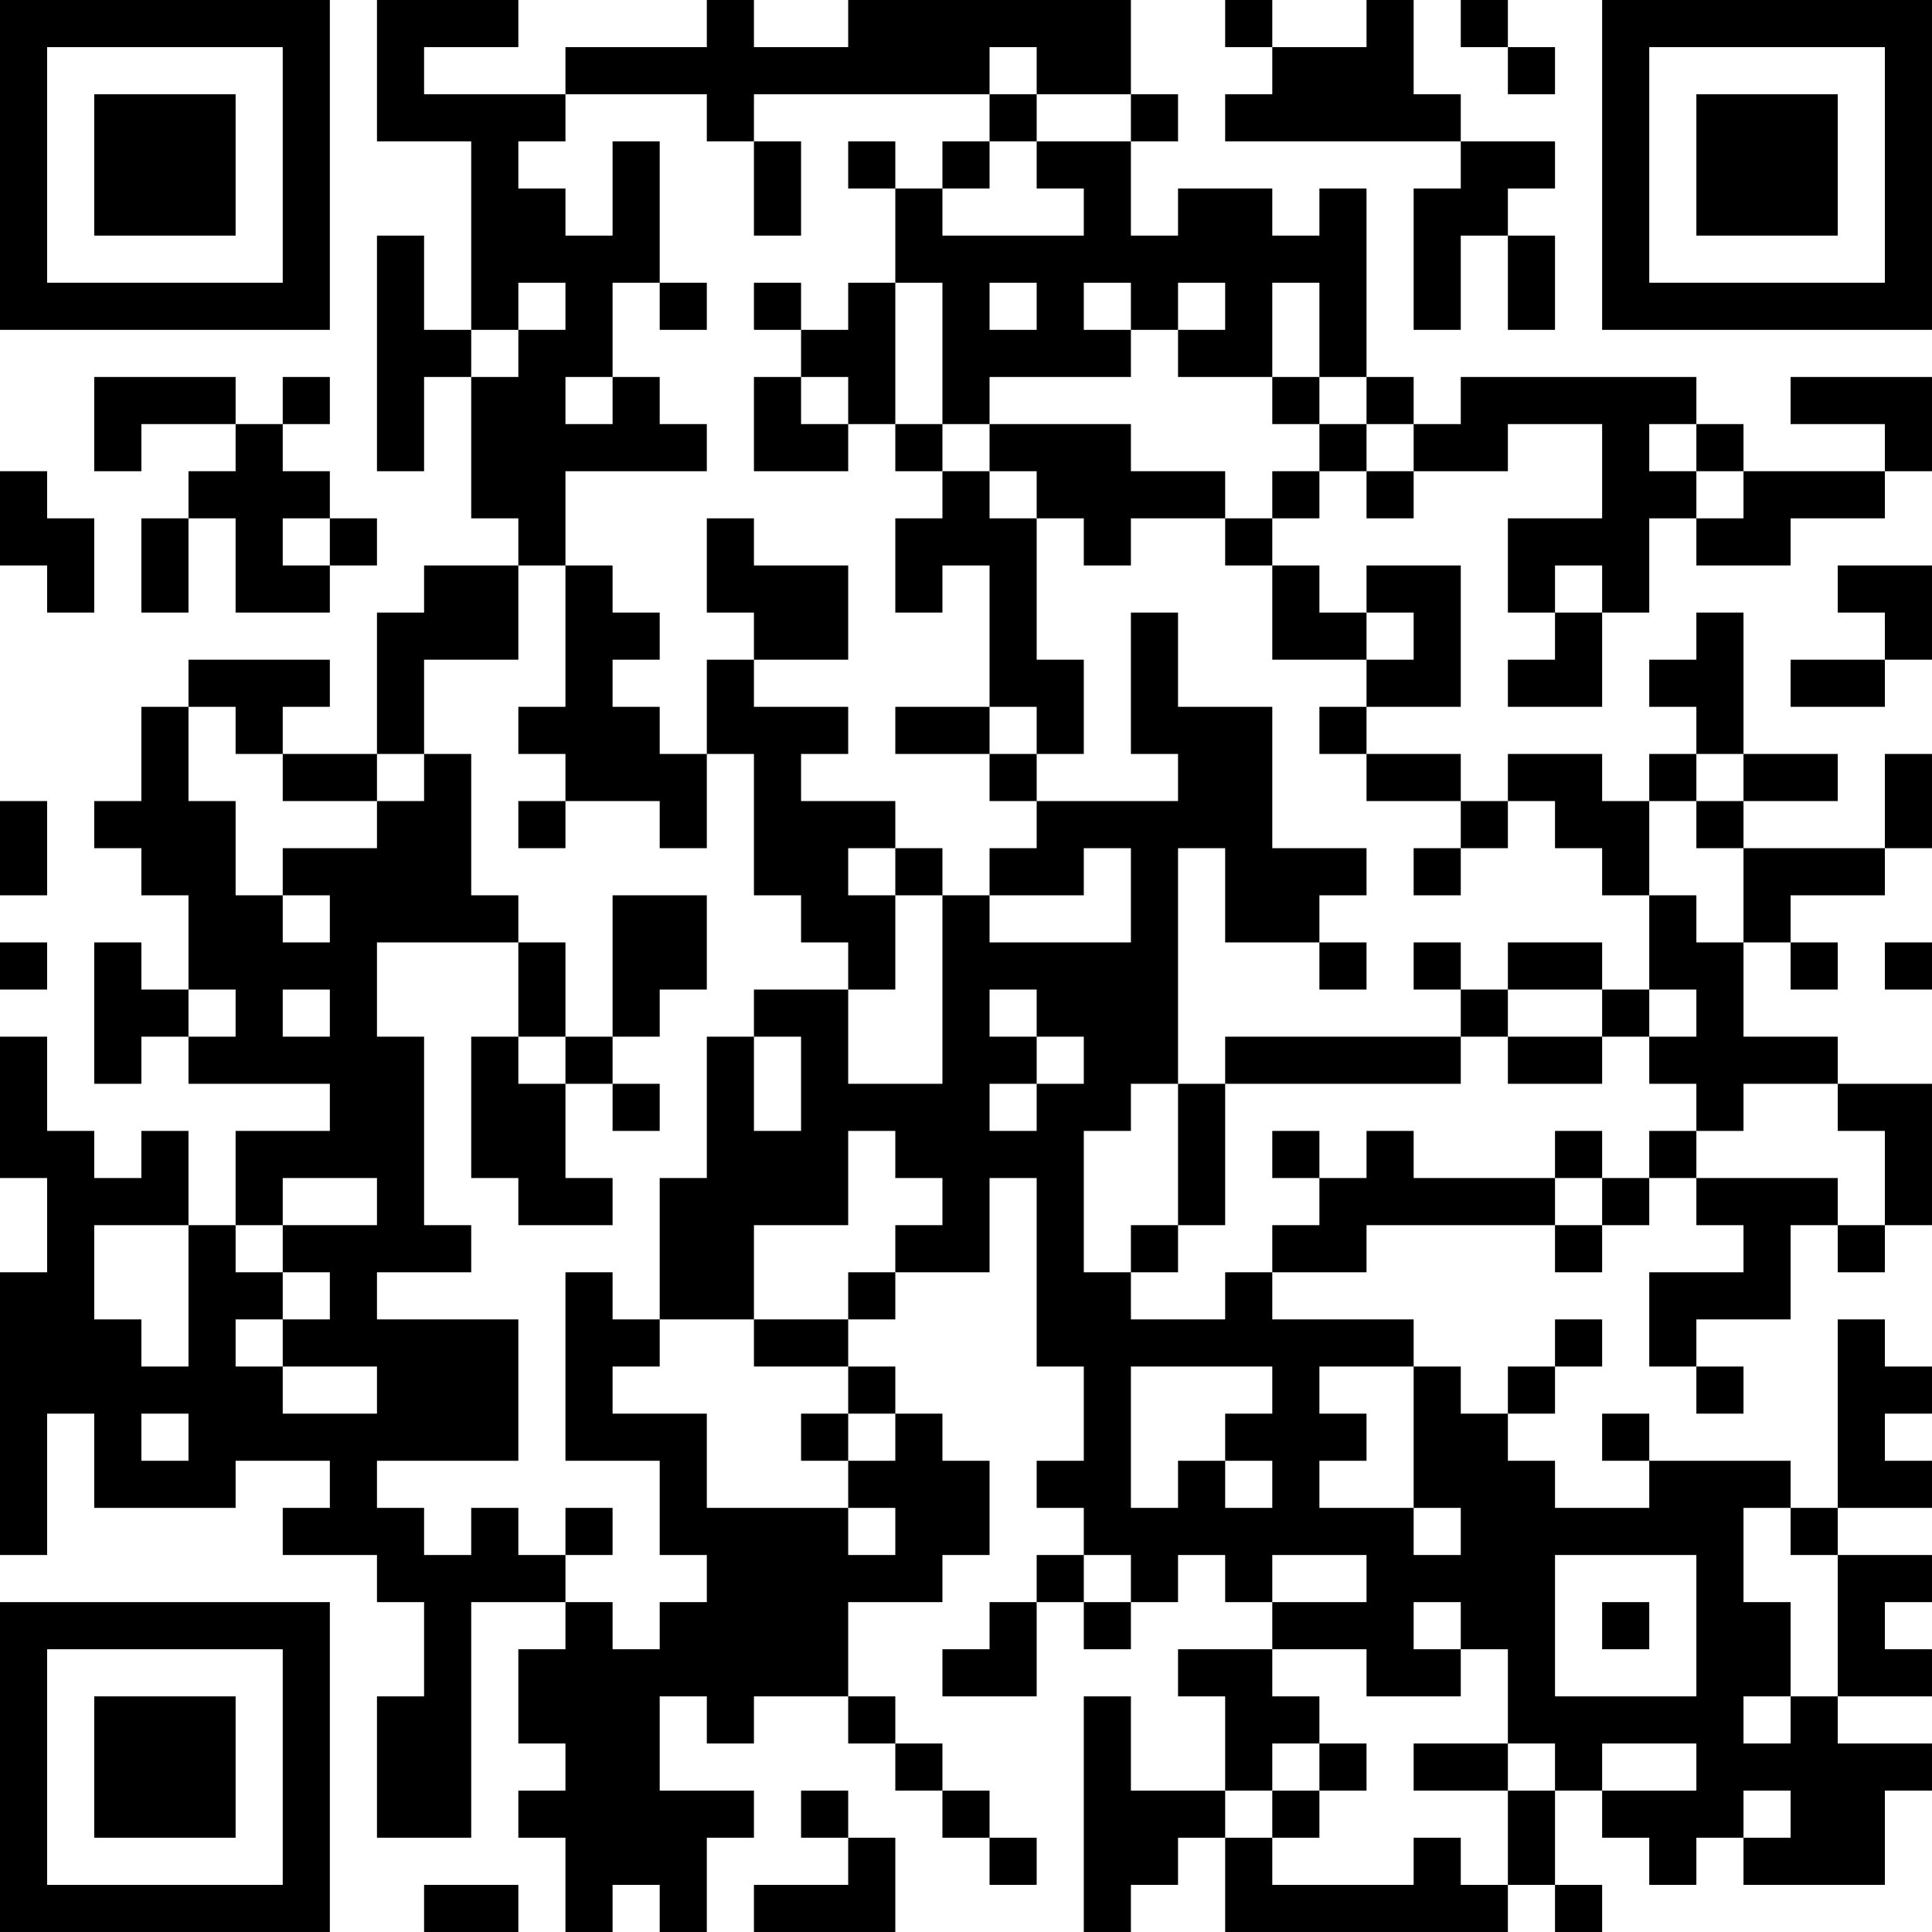 <?xml version="1.0" encoding="UTF-8"?>
<svg xmlns="http://www.w3.org/2000/svg" version="1.1" width="200" height="200" viewBox="0 0 200 200"><rect x="0" y="0" width="200" height="200" fill="#ffffff"/><g transform="scale(4.878)"><g transform="translate(0,0)"><path fill-rule="evenodd" d="M8 0L8 3L10 3L10 7L9 7L9 5L8 5L8 10L9 10L9 8L10 8L10 11L11 11L11 12L9 12L9 13L8 13L8 16L6 16L6 15L7 15L7 14L4 14L4 15L3 15L3 17L2 17L2 18L3 18L3 19L4 19L4 21L3 21L3 20L2 20L2 23L3 23L3 22L4 22L4 23L7 23L7 24L5 24L5 26L4 26L4 24L3 24L3 25L2 25L2 24L1 24L1 22L0 22L0 25L1 25L1 27L0 27L0 33L1 33L1 30L2 30L2 32L5 32L5 31L7 31L7 32L6 32L6 33L8 33L8 34L9 34L9 36L8 36L8 39L10 39L10 34L12 34L12 35L11 35L11 37L12 37L12 38L11 38L11 39L12 39L12 41L13 41L13 40L14 40L14 41L15 41L15 39L16 39L16 38L14 38L14 36L15 36L15 37L16 37L16 36L18 36L18 37L19 37L19 38L20 38L20 39L21 39L21 40L22 40L22 39L21 39L21 38L20 38L20 37L19 37L19 36L18 36L18 34L20 34L20 33L21 33L21 31L20 31L20 30L19 30L19 29L18 29L18 28L19 28L19 27L21 27L21 25L22 25L22 29L23 29L23 31L22 31L22 32L23 32L23 33L22 33L22 34L21 34L21 35L20 35L20 36L22 36L22 34L23 34L23 35L24 35L24 34L25 34L25 33L26 33L26 34L27 34L27 35L25 35L25 36L26 36L26 38L24 38L24 36L23 36L23 41L24 41L24 40L25 40L25 39L26 39L26 41L32 41L32 40L33 40L33 41L34 41L34 40L33 40L33 38L34 38L34 39L35 39L35 40L36 40L36 39L37 39L37 40L40 40L40 38L41 38L41 37L39 37L39 36L41 36L41 35L40 35L40 34L41 34L41 33L39 33L39 32L41 32L41 31L40 31L40 30L41 30L41 29L40 29L40 28L39 28L39 32L38 32L38 31L35 31L35 30L34 30L34 31L35 31L35 32L33 32L33 31L32 31L32 30L33 30L33 29L34 29L34 28L33 28L33 29L32 29L32 30L31 30L31 29L30 29L30 28L27 28L27 27L29 27L29 26L33 26L33 27L34 27L34 26L35 26L35 25L36 25L36 26L37 26L37 27L35 27L35 29L36 29L36 30L37 30L37 29L36 29L36 28L38 28L38 26L39 26L39 27L40 27L40 26L41 26L41 23L39 23L39 22L37 22L37 20L38 20L38 21L39 21L39 20L38 20L38 19L40 19L40 18L41 18L41 16L40 16L40 18L37 18L37 17L39 17L39 16L37 16L37 13L36 13L36 14L35 14L35 15L36 15L36 16L35 16L35 17L34 17L34 16L32 16L32 17L31 17L31 16L29 16L29 15L31 15L31 12L29 12L29 13L28 13L28 12L27 12L27 11L28 11L28 10L29 10L29 11L30 11L30 10L32 10L32 9L34 9L34 11L32 11L32 13L33 13L33 14L32 14L32 15L34 15L34 13L35 13L35 11L36 11L36 12L38 12L38 11L40 11L40 10L41 10L41 8L38 8L38 9L40 9L40 10L37 10L37 9L36 9L36 8L31 8L31 9L30 9L30 8L29 8L29 4L28 4L28 5L27 5L27 4L25 4L25 5L24 5L24 3L25 3L25 2L24 2L24 0L18 0L18 1L16 1L16 0L15 0L15 1L12 1L12 2L9 2L9 1L11 1L11 0ZM26 0L26 1L27 1L27 2L26 2L26 3L31 3L31 4L30 4L30 7L31 7L31 5L32 5L32 7L33 7L33 5L32 5L32 4L33 4L33 3L31 3L31 2L30 2L30 0L29 0L29 1L27 1L27 0ZM31 0L31 1L32 1L32 2L33 2L33 1L32 1L32 0ZM21 1L21 2L16 2L16 3L15 3L15 2L12 2L12 3L11 3L11 4L12 4L12 5L13 5L13 3L14 3L14 6L13 6L13 8L12 8L12 9L13 9L13 8L14 8L14 9L15 9L15 10L12 10L12 12L11 12L11 14L9 14L9 16L8 16L8 17L6 17L6 16L5 16L5 15L4 15L4 17L5 17L5 19L6 19L6 20L7 20L7 19L6 19L6 18L8 18L8 17L9 17L9 16L10 16L10 19L11 19L11 20L8 20L8 22L9 22L9 26L10 26L10 27L8 27L8 28L11 28L11 31L8 31L8 32L9 32L9 33L10 33L10 32L11 32L11 33L12 33L12 34L13 34L13 35L14 35L14 34L15 34L15 33L14 33L14 31L12 31L12 27L13 27L13 28L14 28L14 29L13 29L13 30L15 30L15 32L18 32L18 33L19 33L19 32L18 32L18 31L19 31L19 30L18 30L18 29L16 29L16 28L18 28L18 27L19 27L19 26L20 26L20 25L19 25L19 24L18 24L18 26L16 26L16 28L14 28L14 25L15 25L15 22L16 22L16 24L17 24L17 22L16 22L16 21L18 21L18 23L20 23L20 19L21 19L21 20L24 20L24 18L23 18L23 19L21 19L21 18L22 18L22 17L25 17L25 16L24 16L24 13L25 13L25 15L27 15L27 18L29 18L29 19L28 19L28 20L26 20L26 18L25 18L25 23L24 23L24 24L23 24L23 27L24 27L24 28L26 28L26 27L27 27L27 26L28 26L28 25L29 25L29 24L30 24L30 25L33 25L33 26L34 26L34 25L35 25L35 24L36 24L36 25L39 25L39 26L40 26L40 24L39 24L39 23L37 23L37 24L36 24L36 23L35 23L35 22L36 22L36 21L35 21L35 19L36 19L36 20L37 20L37 18L36 18L36 17L37 17L37 16L36 16L36 17L35 17L35 19L34 19L34 18L33 18L33 17L32 17L32 18L31 18L31 17L29 17L29 16L28 16L28 15L29 15L29 14L30 14L30 13L29 13L29 14L27 14L27 12L26 12L26 11L27 11L27 10L28 10L28 9L29 9L29 10L30 10L30 9L29 9L29 8L28 8L28 6L27 6L27 8L25 8L25 7L26 7L26 6L25 6L25 7L24 7L24 6L23 6L23 7L24 7L24 8L21 8L21 9L20 9L20 6L19 6L19 4L20 4L20 5L23 5L23 4L22 4L22 3L24 3L24 2L22 2L22 1ZM21 2L21 3L20 3L20 4L21 4L21 3L22 3L22 2ZM16 3L16 5L17 5L17 3ZM18 3L18 4L19 4L19 3ZM11 6L11 7L10 7L10 8L11 8L11 7L12 7L12 6ZM14 6L14 7L15 7L15 6ZM16 6L16 7L17 7L17 8L16 8L16 10L18 10L18 9L19 9L19 10L20 10L20 11L19 11L19 13L20 13L20 12L21 12L21 15L19 15L19 16L21 16L21 17L22 17L22 16L23 16L23 14L22 14L22 11L23 11L23 12L24 12L24 11L26 11L26 10L24 10L24 9L21 9L21 10L20 10L20 9L19 9L19 6L18 6L18 7L17 7L17 6ZM21 6L21 7L22 7L22 6ZM2 8L2 10L3 10L3 9L5 9L5 10L4 10L4 11L3 11L3 13L4 13L4 11L5 11L5 13L7 13L7 12L8 12L8 11L7 11L7 10L6 10L6 9L7 9L7 8L6 8L6 9L5 9L5 8ZM17 8L17 9L18 9L18 8ZM27 8L27 9L28 9L28 8ZM35 9L35 10L36 10L36 11L37 11L37 10L36 10L36 9ZM0 10L0 12L1 12L1 13L2 13L2 11L1 11L1 10ZM21 10L21 11L22 11L22 10ZM6 11L6 12L7 12L7 11ZM15 11L15 13L16 13L16 14L15 14L15 16L14 16L14 15L13 15L13 14L14 14L14 13L13 13L13 12L12 12L12 15L11 15L11 16L12 16L12 17L11 17L11 18L12 18L12 17L14 17L14 18L15 18L15 16L16 16L16 19L17 19L17 20L18 20L18 21L19 21L19 19L20 19L20 18L19 18L19 17L17 17L17 16L18 16L18 15L16 15L16 14L18 14L18 12L16 12L16 11ZM33 12L33 13L34 13L34 12ZM39 12L39 13L40 13L40 14L38 14L38 15L40 15L40 14L41 14L41 12ZM21 15L21 16L22 16L22 15ZM0 17L0 19L1 19L1 17ZM18 18L18 19L19 19L19 18ZM30 18L30 19L31 19L31 18ZM13 19L13 22L12 22L12 20L11 20L11 22L10 22L10 25L11 25L11 26L13 26L13 25L12 25L12 23L13 23L13 24L14 24L14 23L13 23L13 22L14 22L14 21L15 21L15 19ZM0 20L0 21L1 21L1 20ZM28 20L28 21L29 21L29 20ZM30 20L30 21L31 21L31 22L26 22L26 23L25 23L25 26L24 26L24 27L25 27L25 26L26 26L26 23L31 23L31 22L32 22L32 23L34 23L34 22L35 22L35 21L34 21L34 20L32 20L32 21L31 21L31 20ZM40 20L40 21L41 21L41 20ZM4 21L4 22L5 22L5 21ZM6 21L6 22L7 22L7 21ZM21 21L21 22L22 22L22 23L21 23L21 24L22 24L22 23L23 23L23 22L22 22L22 21ZM32 21L32 22L34 22L34 21ZM11 22L11 23L12 23L12 22ZM27 24L27 25L28 25L28 24ZM33 24L33 25L34 25L34 24ZM6 25L6 26L5 26L5 27L6 27L6 28L5 28L5 29L6 29L6 30L8 30L8 29L6 29L6 28L7 28L7 27L6 27L6 26L8 26L8 25ZM2 26L2 28L3 28L3 29L4 29L4 26ZM24 29L24 32L25 32L25 31L26 31L26 32L27 32L27 31L26 31L26 30L27 30L27 29ZM28 29L28 30L29 30L29 31L28 31L28 32L30 32L30 33L31 33L31 32L30 32L30 29ZM3 30L3 31L4 31L4 30ZM17 30L17 31L18 31L18 30ZM12 32L12 33L13 33L13 32ZM37 32L37 34L38 34L38 36L37 36L37 37L38 37L38 36L39 36L39 33L38 33L38 32ZM23 33L23 34L24 34L24 33ZM27 33L27 34L29 34L29 33ZM33 33L33 36L36 36L36 33ZM30 34L30 35L31 35L31 36L29 36L29 35L27 35L27 36L28 36L28 37L27 37L27 38L26 38L26 39L27 39L27 40L30 40L30 39L31 39L31 40L32 40L32 38L33 38L33 37L32 37L32 35L31 35L31 34ZM34 34L34 35L35 35L35 34ZM28 37L28 38L27 38L27 39L28 39L28 38L29 38L29 37ZM30 37L30 38L32 38L32 37ZM34 37L34 38L36 38L36 37ZM17 38L17 39L18 39L18 40L16 40L16 41L19 41L19 39L18 39L18 38ZM37 38L37 39L38 39L38 38ZM9 40L9 41L11 41L11 40ZM0 0L0 7L7 7L7 0ZM1 1L1 6L6 6L6 1ZM2 2L2 5L5 5L5 2ZM34 0L34 7L41 7L41 0ZM35 1L35 6L40 6L40 1ZM36 2L36 5L39 5L39 2ZM0 34L0 41L7 41L7 34ZM1 35L1 40L6 40L6 35ZM2 36L2 39L5 39L5 36Z" fill="#000000"/></g></g></svg>
